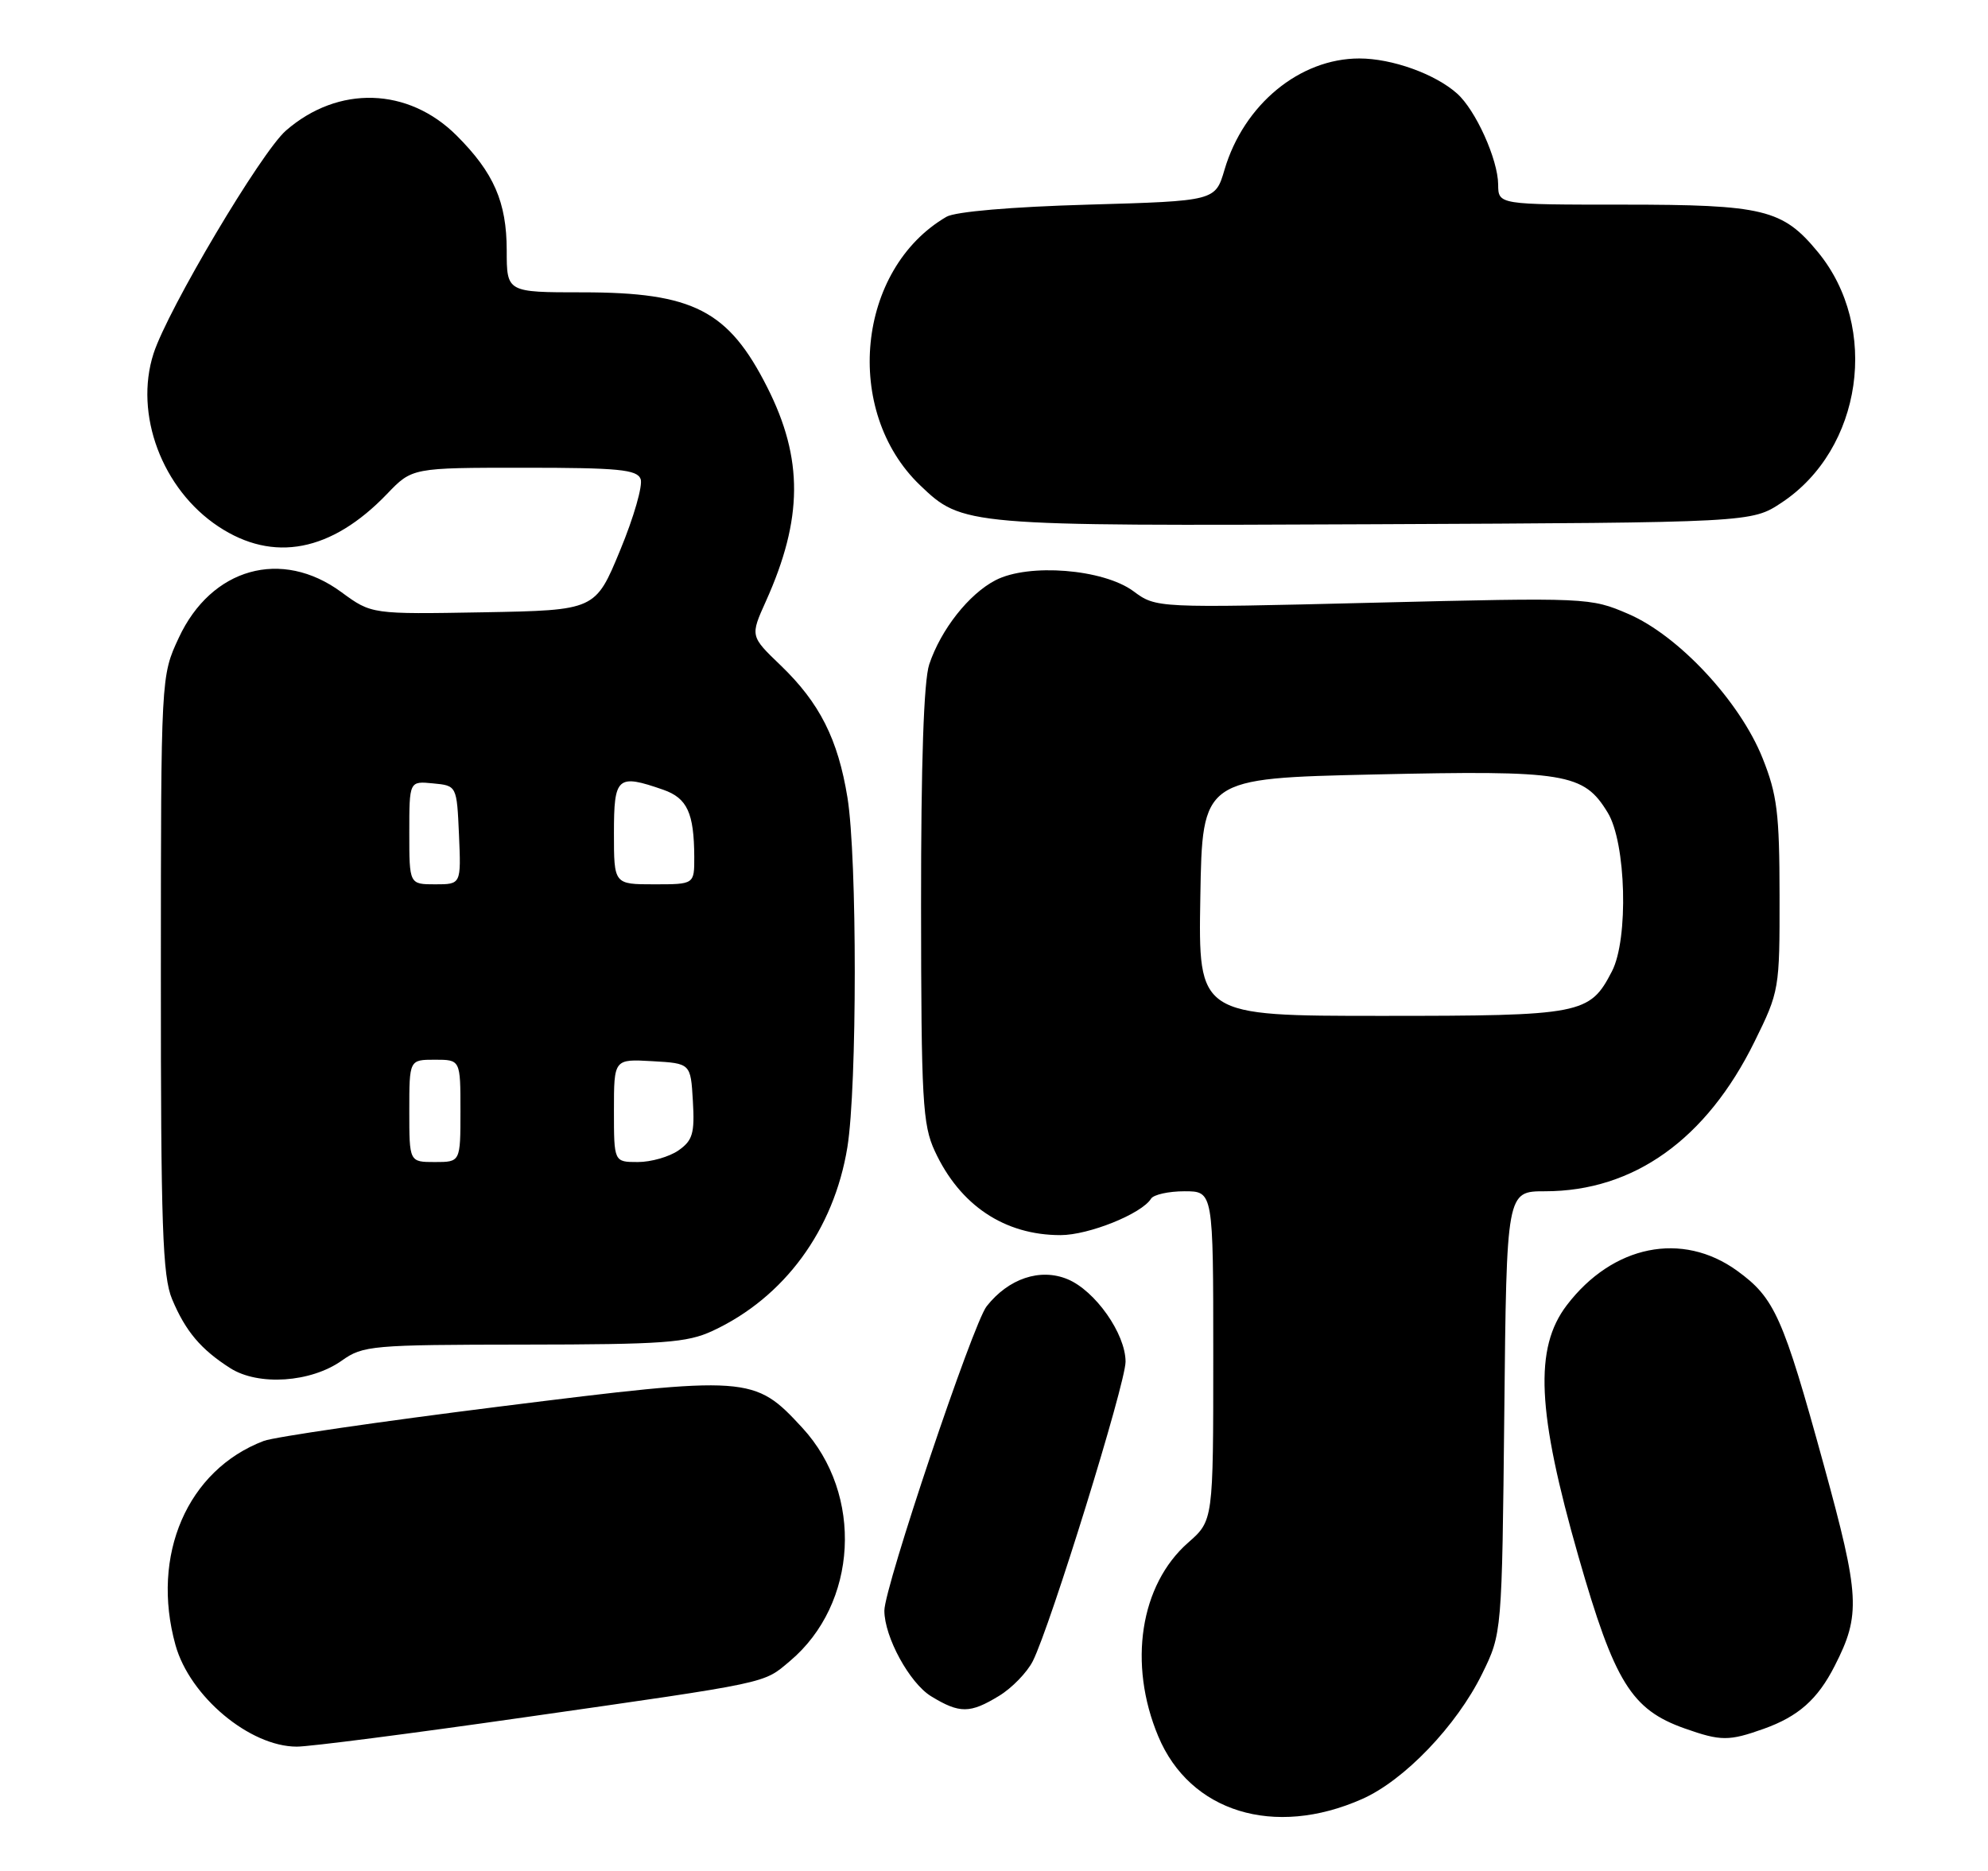 <?xml version="1.0" encoding="UTF-8" standalone="no"?>
<!DOCTYPE svg PUBLIC "-//W3C//DTD SVG 1.1//EN" "http://www.w3.org/Graphics/SVG/1.1/DTD/svg11.dtd" >
<svg xmlns="http://www.w3.org/2000/svg" xmlns:xlink="http://www.w3.org/1999/xlink" version="1.1" viewBox="0 0 272 256">
 <g >
 <path fill="currentColor"
d=" M 186.36 246.16 C 192.12 243.62 199.29 236.14 202.78 229.04 C 205.50 223.50 205.50 223.50 205.82 193.25 C 206.13 163.00 206.13 163.00 211.39 163.00 C 223.53 163.00 233.48 155.89 240.06 142.52 C 243.45 135.64 243.50 135.35 243.48 122.52 C 243.47 111.26 243.15 108.72 241.15 103.72 C 238.04 95.95 229.66 86.96 222.78 84.00 C 217.59 81.77 217.23 81.75 187.86 82.47 C 158.19 83.20 158.19 83.20 155.07 80.89 C 150.96 77.86 140.75 77.04 136.21 79.39 C 132.56 81.28 128.74 86.13 127.14 90.90 C 126.39 93.14 126.01 104.37 126.02 123.90 C 126.04 150.58 126.23 153.90 127.90 157.50 C 131.33 164.92 137.43 169.00 145.10 169.00 C 148.96 169.00 156.22 166.08 157.49 164.01 C 157.84 163.46 159.89 163.00 162.06 163.00 C 166.00 163.00 166.00 163.00 166.00 185.53 C 166.00 208.06 166.00 208.06 162.56 211.08 C 155.99 216.85 154.32 227.65 158.47 237.57 C 162.80 247.94 174.33 251.49 186.36 246.16 Z  M 71.60 235.00 C 105.65 230.13 104.37 230.40 108.07 227.29 C 117.38 219.45 118.18 204.49 109.78 195.37 C 103.19 188.22 102.55 188.18 68.41 192.45 C 52.05 194.50 37.51 196.62 36.09 197.16 C 25.64 201.13 20.59 212.79 24.01 225.09 C 25.96 232.11 34.16 238.98 40.60 238.99 C 42.30 239.00 56.25 237.20 71.60 235.00 Z  M 241.32 236.55 C 246.05 234.86 248.69 232.53 251.02 227.95 C 254.61 220.93 254.47 218.43 249.53 200.44 C 243.95 180.14 242.81 177.60 237.68 173.88 C 230.16 168.43 220.65 170.35 214.37 178.59 C 209.89 184.46 210.29 193.15 215.97 212.99 C 220.90 230.19 223.21 233.92 230.50 236.50 C 235.45 238.25 236.54 238.25 241.32 236.55 Z  M 136.70 232.04 C 138.46 230.97 140.53 228.83 141.31 227.29 C 143.73 222.47 154.00 189.32 154.00 186.32 C 154.00 182.50 149.85 176.60 146.06 175.03 C 142.32 173.48 137.99 174.93 134.99 178.74 C 133.12 181.12 121.00 217.18 121.00 220.38 C 121.00 223.98 124.45 230.30 127.40 232.10 C 131.30 234.48 132.72 234.47 136.70 232.04 Z  M 46.78 186.16 C 49.66 184.11 50.89 184.00 71.65 183.98 C 90.81 183.96 93.99 183.73 97.50 182.10 C 107.31 177.54 114.10 168.29 115.94 156.97 C 117.28 148.65 117.29 117.41 115.95 109.13 C 114.65 101.14 112.15 96.18 106.82 91.05 C 102.64 87.04 102.64 87.04 104.79 82.27 C 109.87 70.98 109.93 62.79 104.98 53.00 C 99.66 42.47 94.86 40.00 79.70 40.00 C 69.33 40.00 69.33 40.00 69.33 34.25 C 69.32 27.66 67.57 23.64 62.49 18.56 C 55.86 11.93 46.28 11.64 39.13 17.86 C 35.75 20.79 22.97 42.32 21.01 48.37 C 18.33 56.68 22.18 66.94 29.88 72.04 C 37.41 77.03 45.35 75.50 52.95 67.59 C 56.39 64.00 56.39 64.00 71.73 64.00 C 84.62 64.00 87.16 64.25 87.65 65.54 C 87.98 66.39 86.72 70.78 84.85 75.29 C 81.46 83.50 81.46 83.50 66.15 83.78 C 50.84 84.05 50.84 84.05 46.72 81.03 C 38.53 75.00 28.91 77.70 24.46 87.27 C 22.02 92.50 22.02 92.50 22.01 133.28 C 22.00 167.74 22.24 174.64 23.54 177.75 C 25.38 182.15 27.47 184.63 31.50 187.20 C 35.36 189.66 42.55 189.17 46.78 186.16 Z  M 243.77 68.77 C 254.81 61.46 257.22 44.79 248.72 34.48 C 243.90 28.63 241.32 28.00 222.03 28.00 C 205.00 28.00 205.00 28.00 204.98 25.25 C 204.95 21.81 201.90 15.05 199.35 12.79 C 196.34 10.11 190.45 8.00 185.99 8.00 C 177.82 8.00 170.17 14.31 167.54 23.22 C 166.28 27.50 166.28 27.50 148.89 28.00 C 138.39 28.30 130.71 28.96 129.50 29.66 C 117.22 36.81 115.30 56.25 125.88 66.39 C 131.69 71.95 131.97 71.98 188.07 71.73 C 239.65 71.50 239.65 71.50 243.77 68.77 Z  M 164.23 122.75 C 164.50 106.50 164.50 106.50 188.00 105.97 C 214.26 105.38 216.68 105.78 219.97 111.19 C 222.49 115.31 222.84 128.48 220.55 132.90 C 217.50 138.80 216.47 139.00 189.01 139.00 C 163.95 139.00 163.95 139.00 164.23 122.75 Z  M 56.00 152.00 C 56.00 145.00 56.00 145.00 59.50 145.00 C 63.00 145.00 63.00 145.00 63.00 152.00 C 63.00 159.00 63.00 159.00 59.50 159.00 C 56.00 159.00 56.00 159.00 56.00 152.00 Z  M 84.00 151.95 C 84.00 144.90 84.00 144.90 89.25 145.20 C 94.50 145.50 94.50 145.50 94.80 150.66 C 95.06 155.08 94.77 156.05 92.83 157.41 C 91.58 158.28 89.08 159.00 87.28 159.00 C 84.00 159.00 84.00 159.00 84.00 151.95 Z  M 56.00 113.94 C 56.00 106.87 56.00 106.87 59.25 107.19 C 62.50 107.50 62.50 107.50 62.80 114.25 C 63.09 121.00 63.09 121.00 59.55 121.00 C 56.00 121.00 56.00 121.00 56.00 113.94 Z  M 84.00 114.00 C 84.00 106.27 84.45 105.87 90.75 108.06 C 94.03 109.21 94.96 111.23 94.99 117.25 C 95.00 121.00 95.00 121.00 89.50 121.00 C 84.00 121.00 84.00 121.00 84.00 114.00 Z "/>
</g>
</svg>